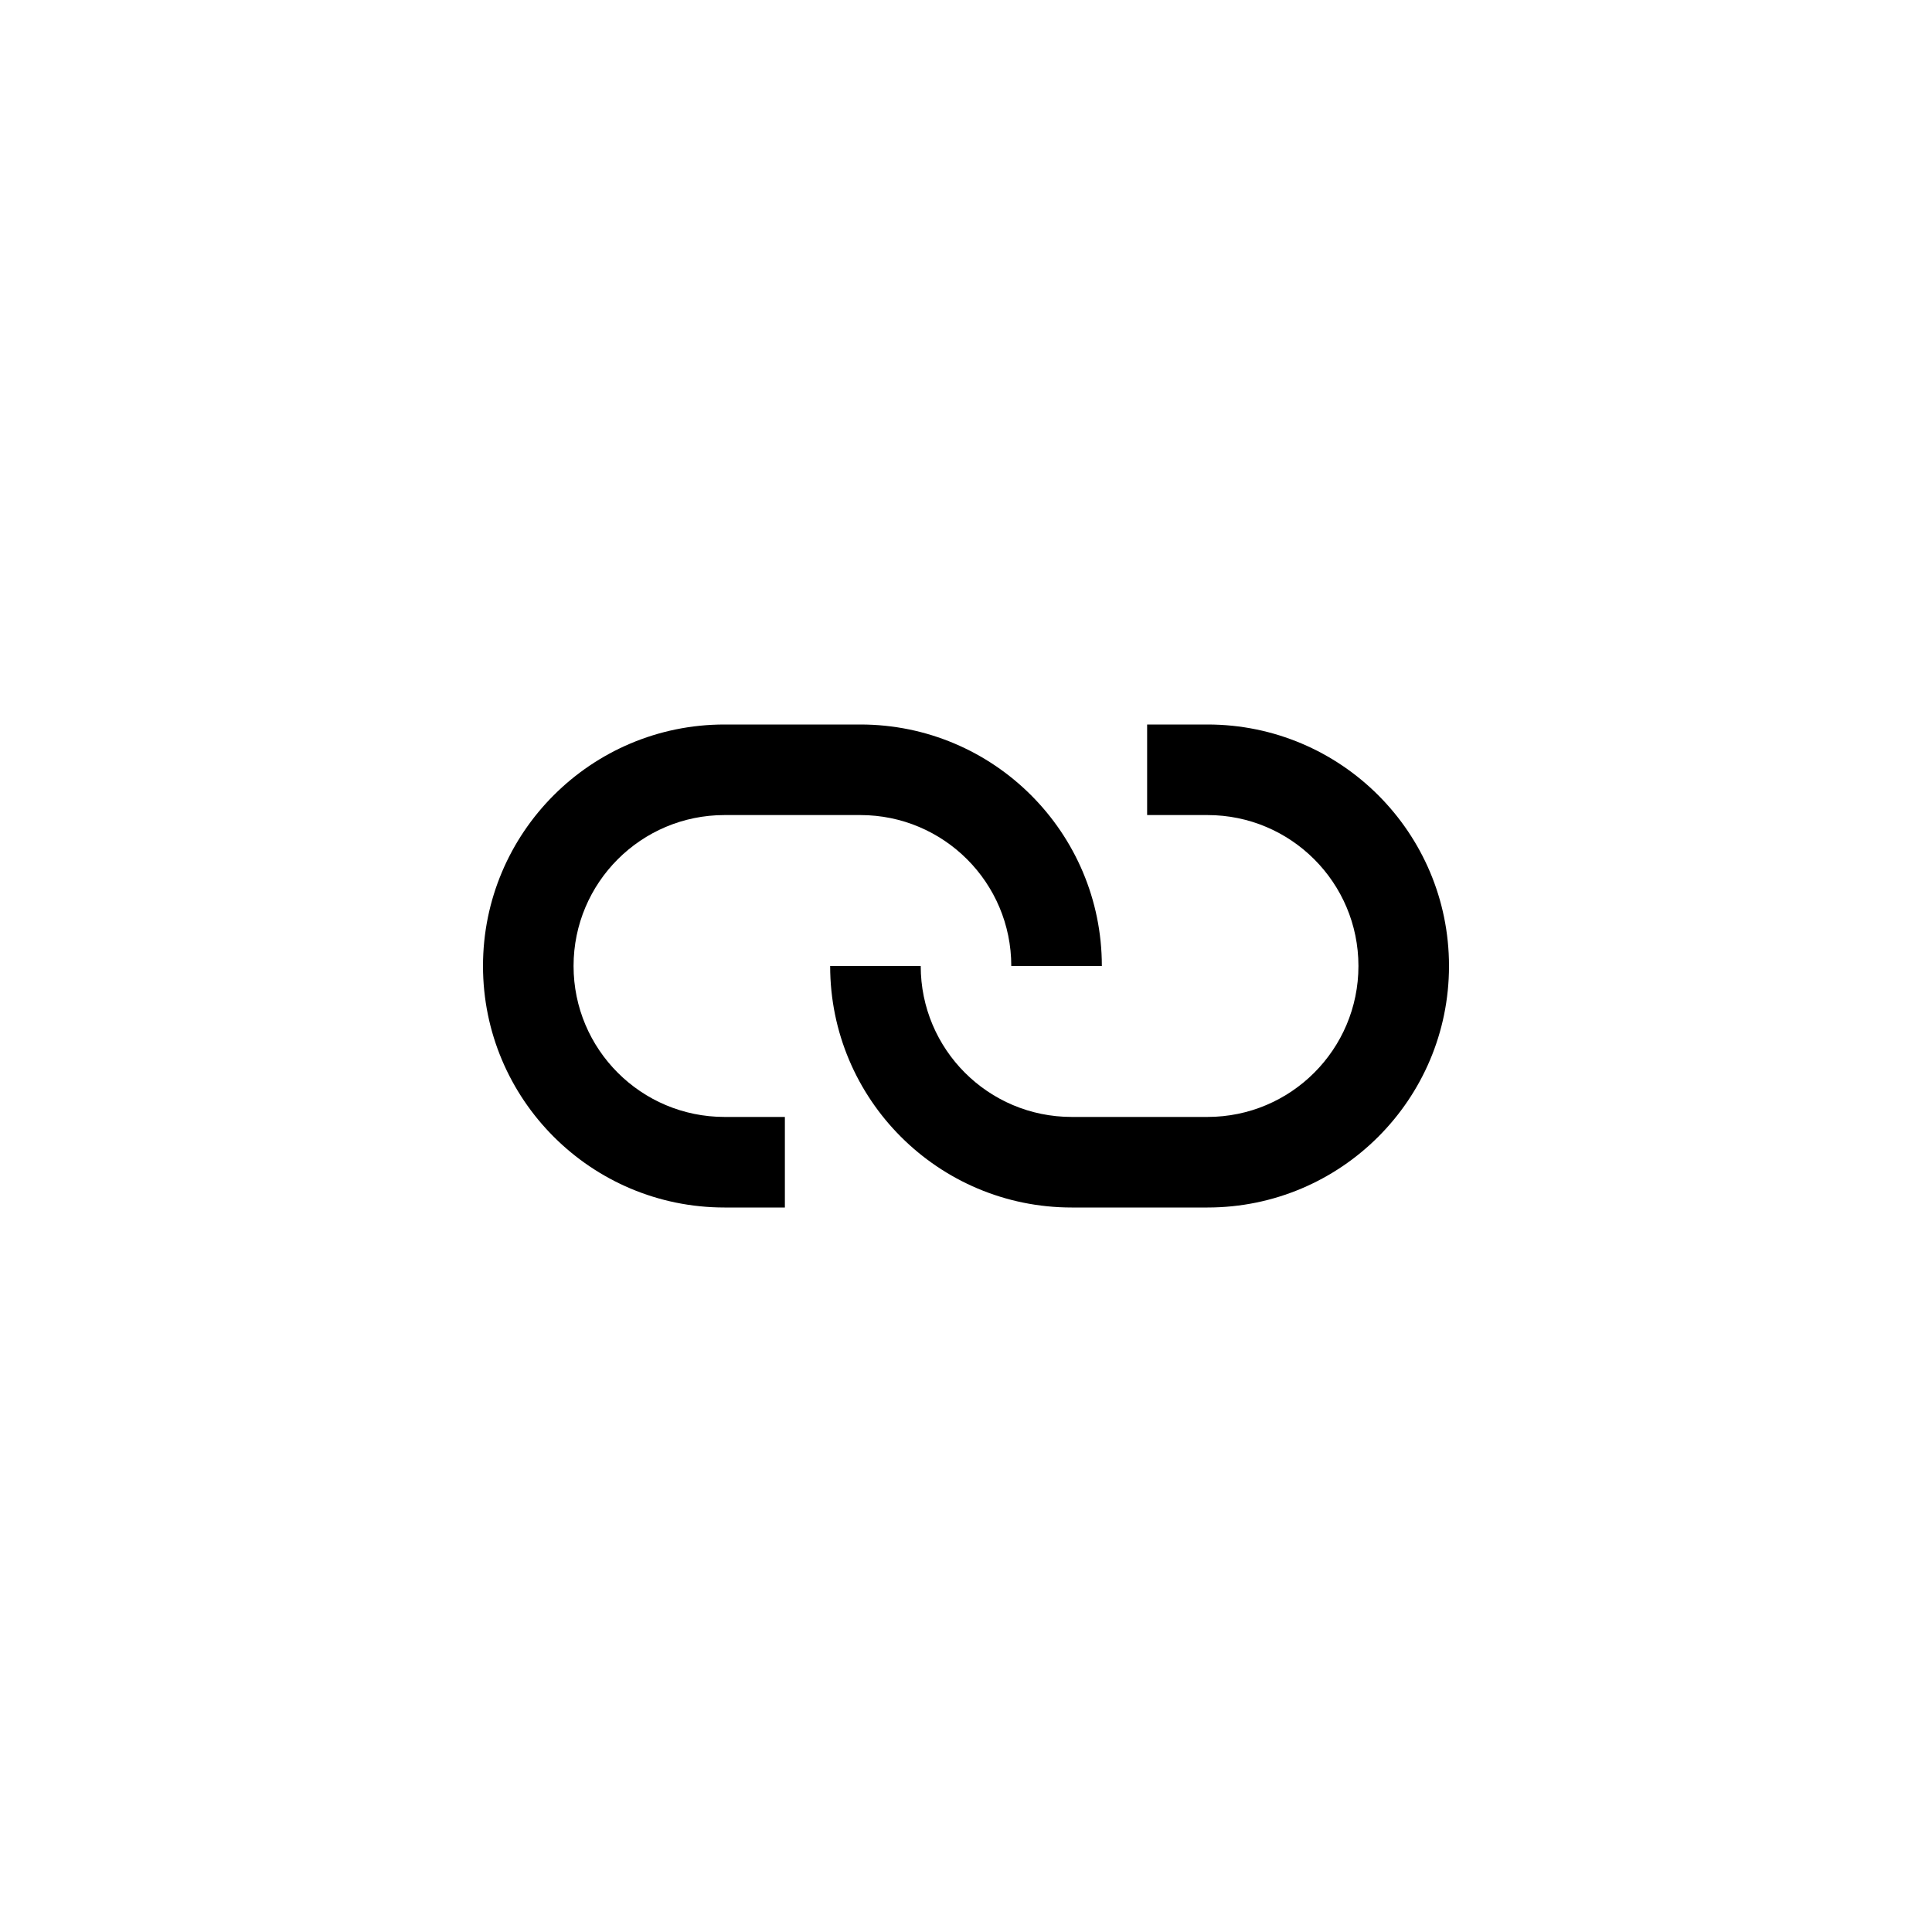 <svg class="icon-link" width="512" height="512" viewBox="0 0 512 512" xmlns="http://www.w3.org/2000/svg">
  <title>Link icon</title>
  <path fill="{{ include.fill_color }}" d="M320 320c35.346 0 64-28.654 64-64 0-35.346-28.654-64-64-64h-16v24h16c22.091 0 40 17.909 40 40s-17.909 40-40 40h-36c-22.091 0-40-17.909-40-40h-24c0 35.346 28.654 64 64 64h36zM192 192c-35.346 0-64 28.654-64 64 0 35.346 28.654 64 64 64h16v-24h-16c-22.091 0-40-17.909-40-40s17.909-40 40-40h36c22.091 0 40 17.909 40 40h24c0-35.346-28.654-64-64-64h-36z" />
</svg>
